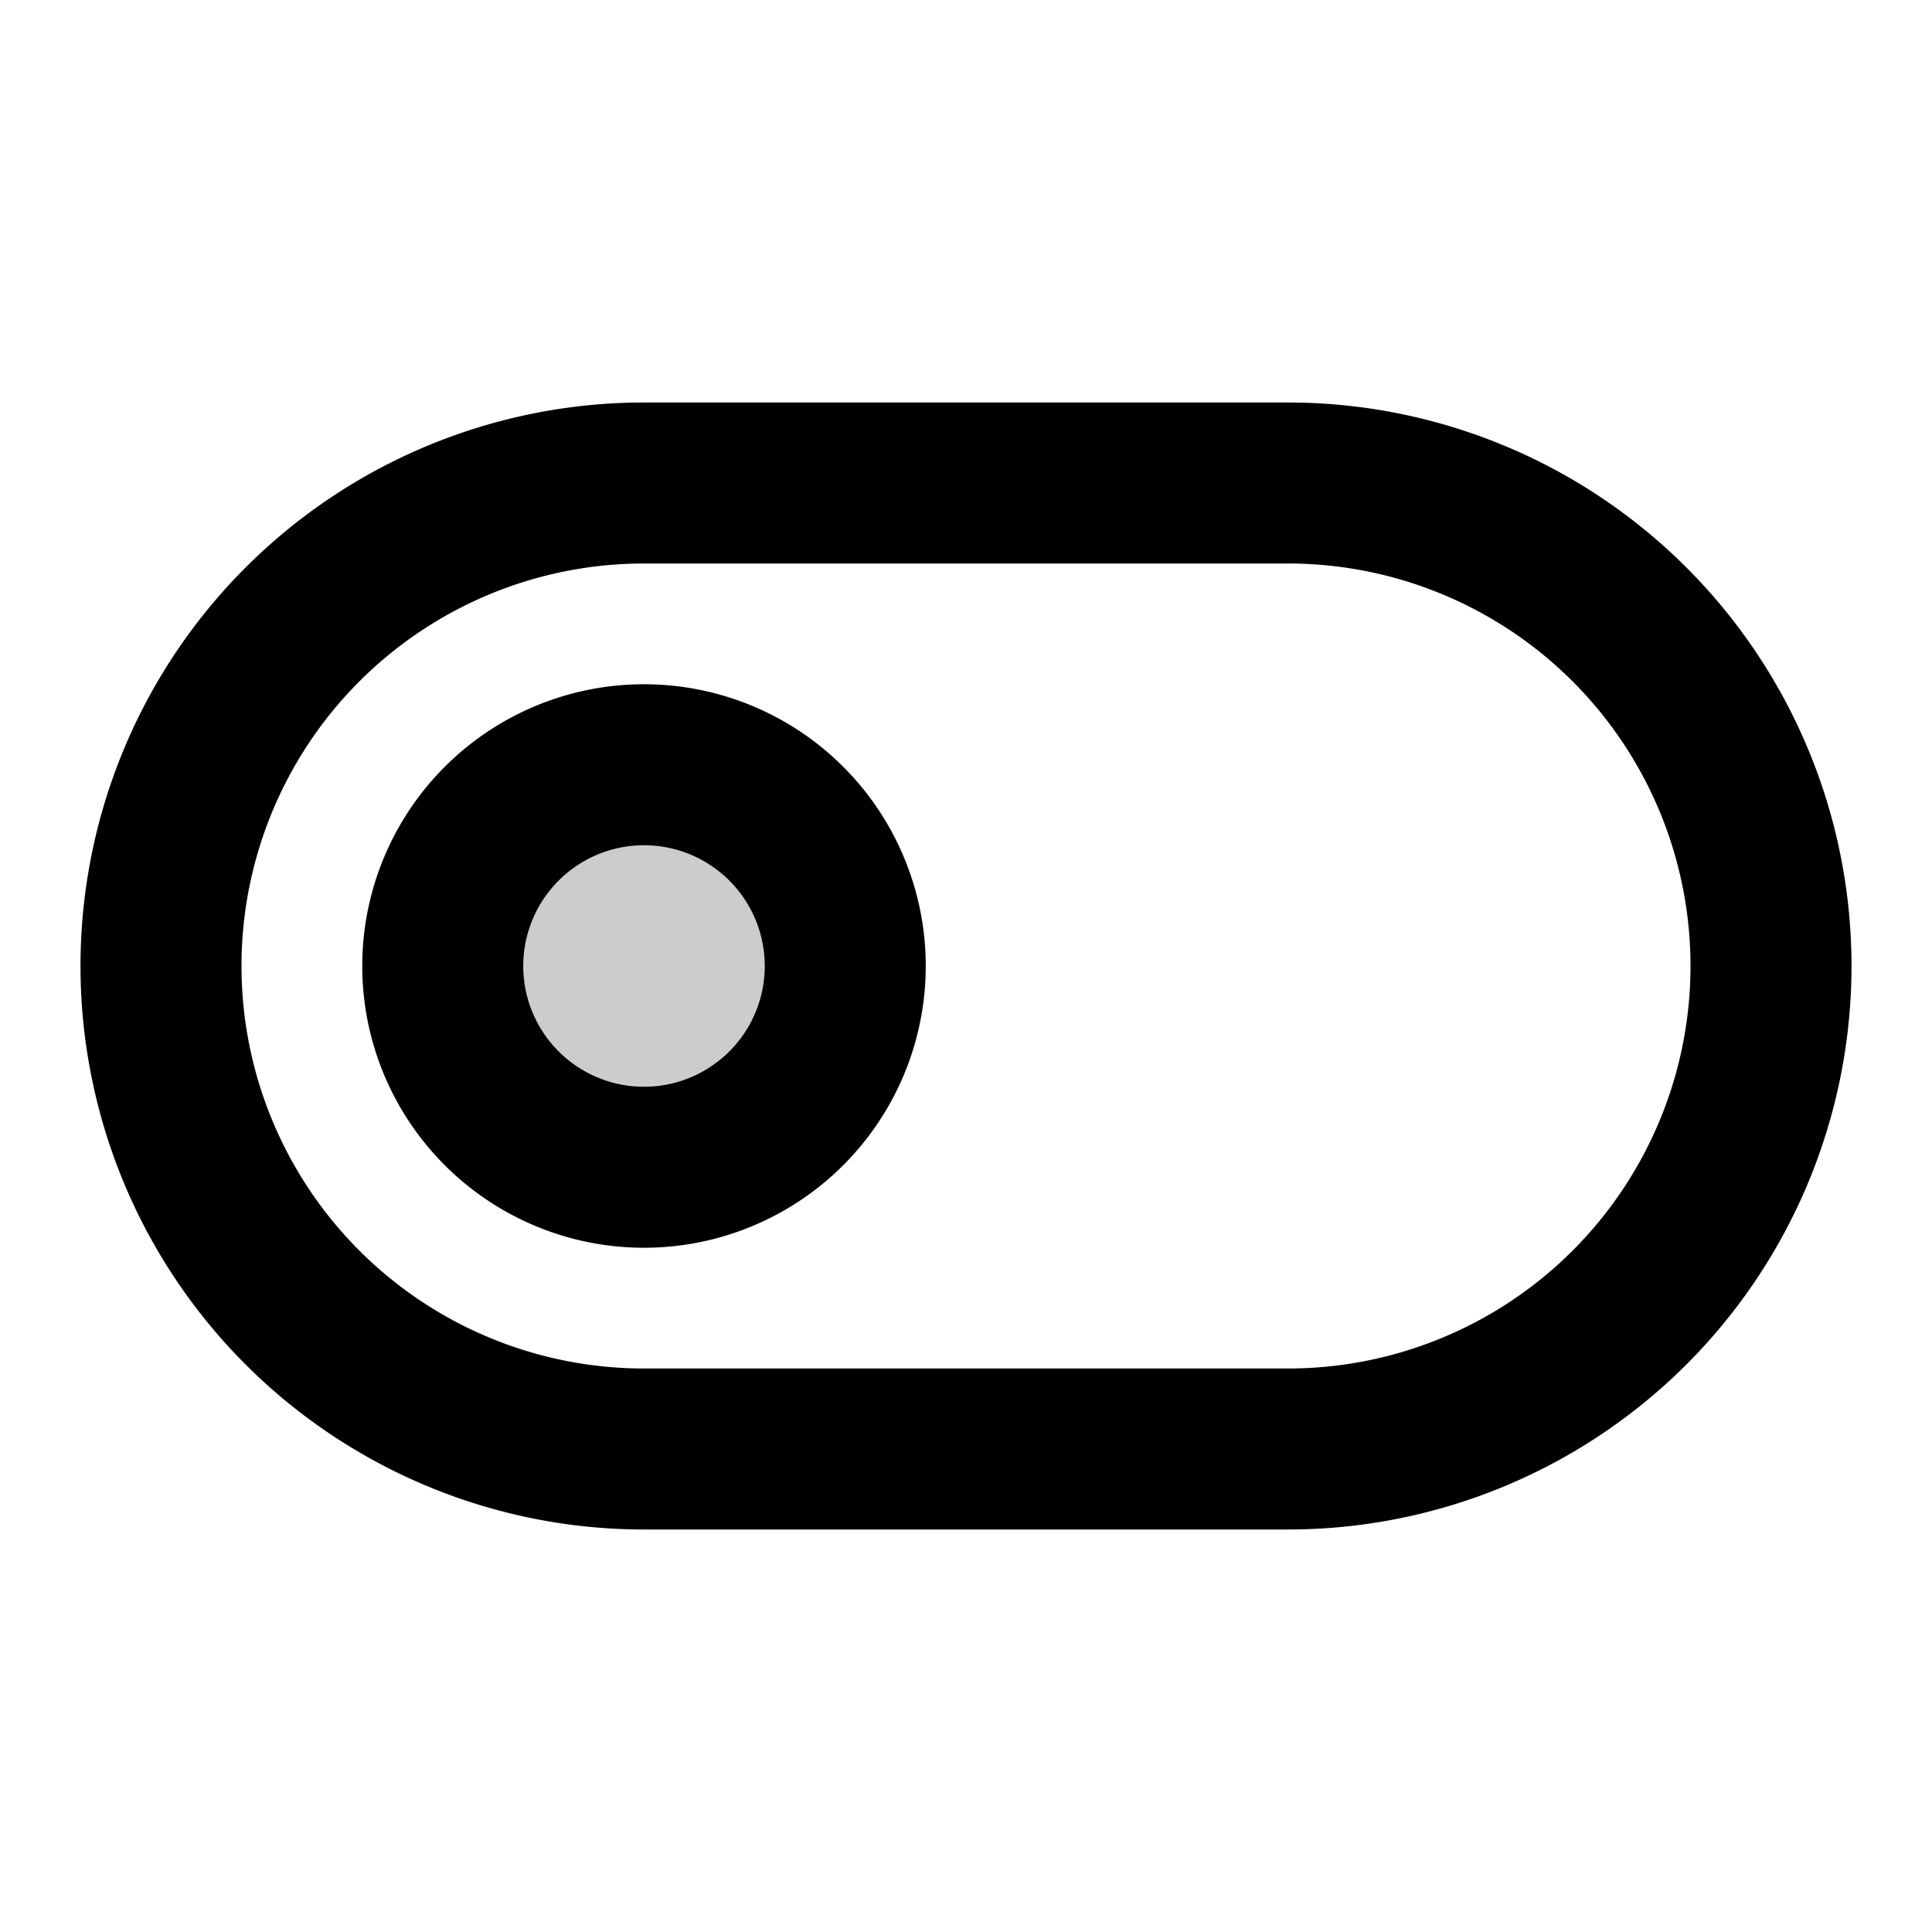 <svg xmlns="http://www.w3.org/2000/svg" width="24" height="24" viewBox="0 0 24 24">
  <path d="M8 14.5a2.5 2.5 0 1 0 0-5 2.5 2.5 0 0 0 0 5Z" opacity=".2"/>
  <path fill-rule="evenodd" d="M1 12a7 7 0 0 1 7-7h8a7 7 0 1 1 0 14H8a7 7 0 0 1-7-7Zm7-5a5 5 0 0 0 0 10h8a5 5 0 0 0 0-10H8Zm0 3.5a1.5 1.5 0 1 0 0 3 1.5 1.5 0 0 0 0-3ZM4.5 12a3.5 3.5 0 1 1 7 0 3.5 3.5 0 0 1-7 0Z" clip-rule="evenodd"/>
</svg>
